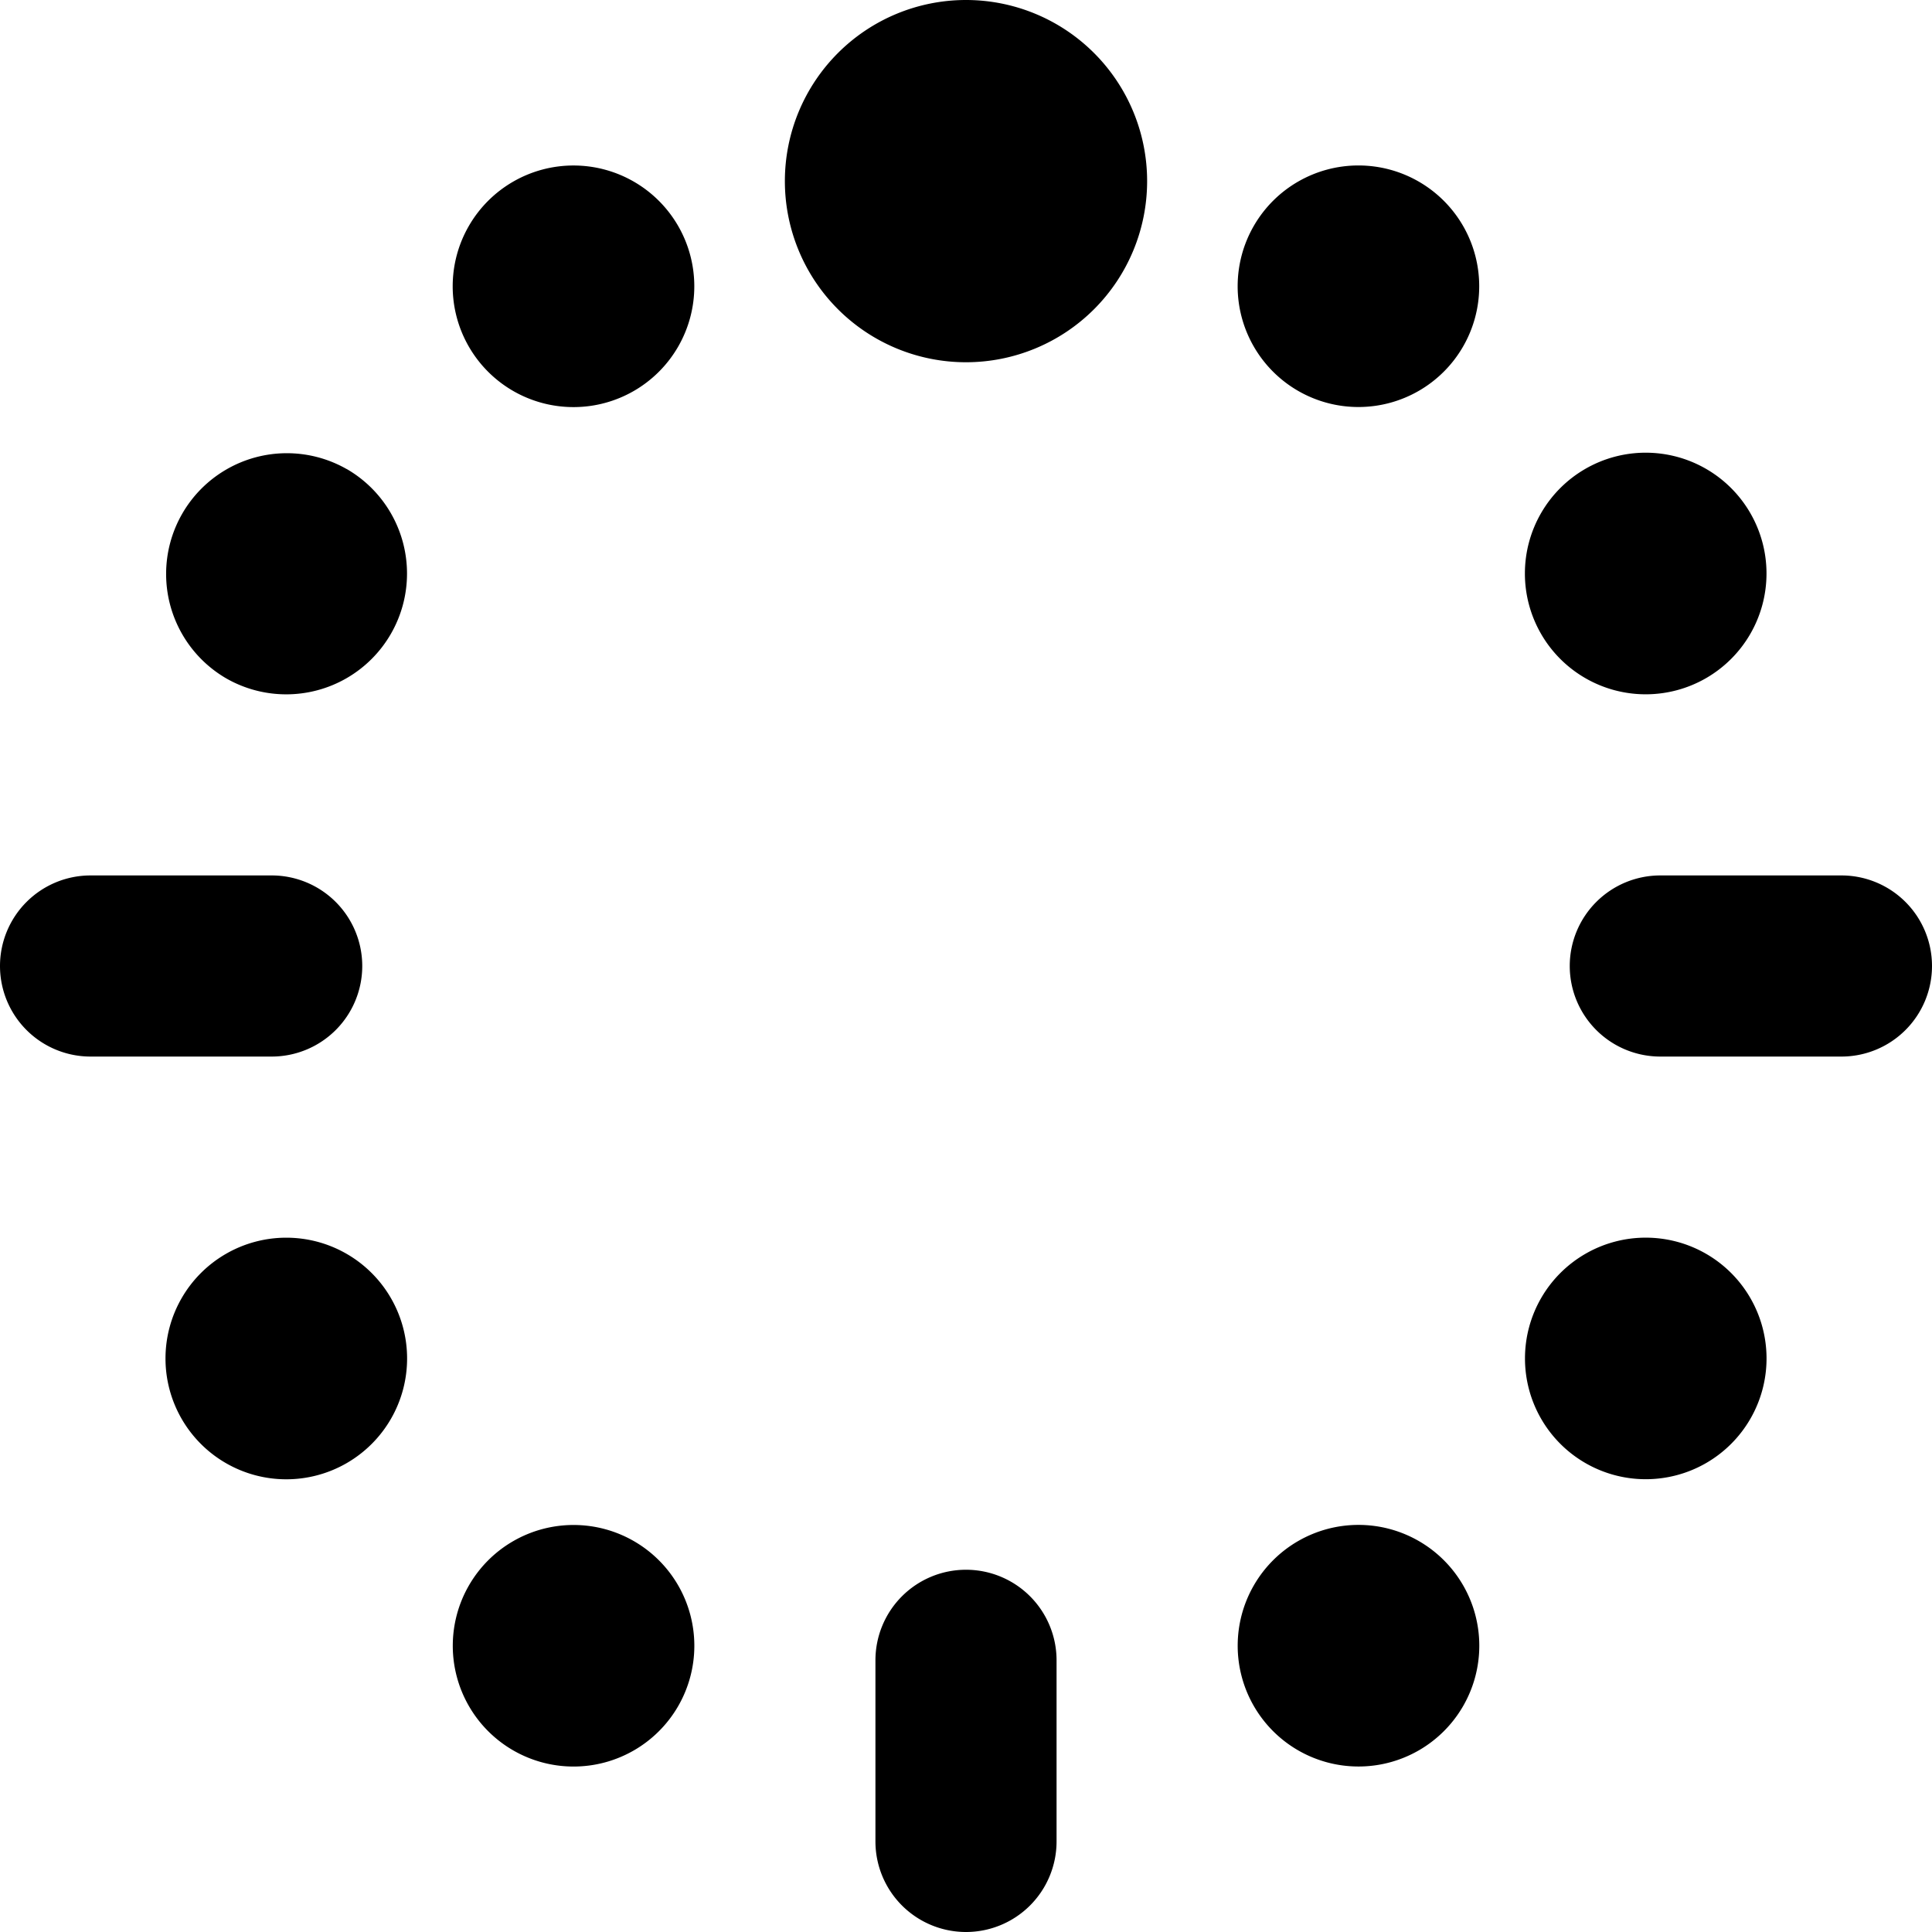 <svg xmlns="http://www.w3.org/2000/svg" width="16" height="16" viewBox="0 0 16 16"><path d="M9.5 1.5a1.5 1.5 0 1 1-3 0 1.5 1.5 0 1 1 3 0Zm2.616 1.371a1 1 0 1 1-1.732-1.001 1 1 0 0 1 1.732 1.001Zm2.013 2.745a1 1 0 1 1-1-1.733 1 1 0 0 1 1 1.733Zm-1 6.5a1 1 0 1 1 1.001-1.732 1 1 0 0 1-1.001 1.732Zm-2.745 2.013a1 1 0 1 1 1.733-1 1 1 0 0 1-1.733 1Zm-6.5-1a1 1 0 1 1 1.732 1.001 1 1 0 0 1-1.732-1.001Zm-2.013-2.745a1 1 0 1 1 1 1.733 1 1 0 0 1-1-1.733Zm1-6.5A1 1 0 1 1 1.87 5.616a1 1 0 0 1 1-1.732Zm2.745-2.013a1 1 0 1 1-1.733 1 1 1 0 0 1 1.733-1ZM8 13a.75.75 0 0 1 .75.75v1.5A.75.75 0 0 1 8 16a.75.75 0 0 1-.75-.75v-1.5A.75.75 0 0 1 8 13ZM.75 7.25h1.5A.75.75 0 0 1 3 8a.75.75 0 0 1-.75.75H.75A.75.75 0 0 1 0 8a.75.75 0 0 1 .75-.75Zm13 0h1.5A.75.75 0 0 1 16 8a.75.75 0 0 1-.75.75h-1.5A.75.75 0 0 1 13 8a.75.75 0 0 1 .75-.75Z"/></svg>